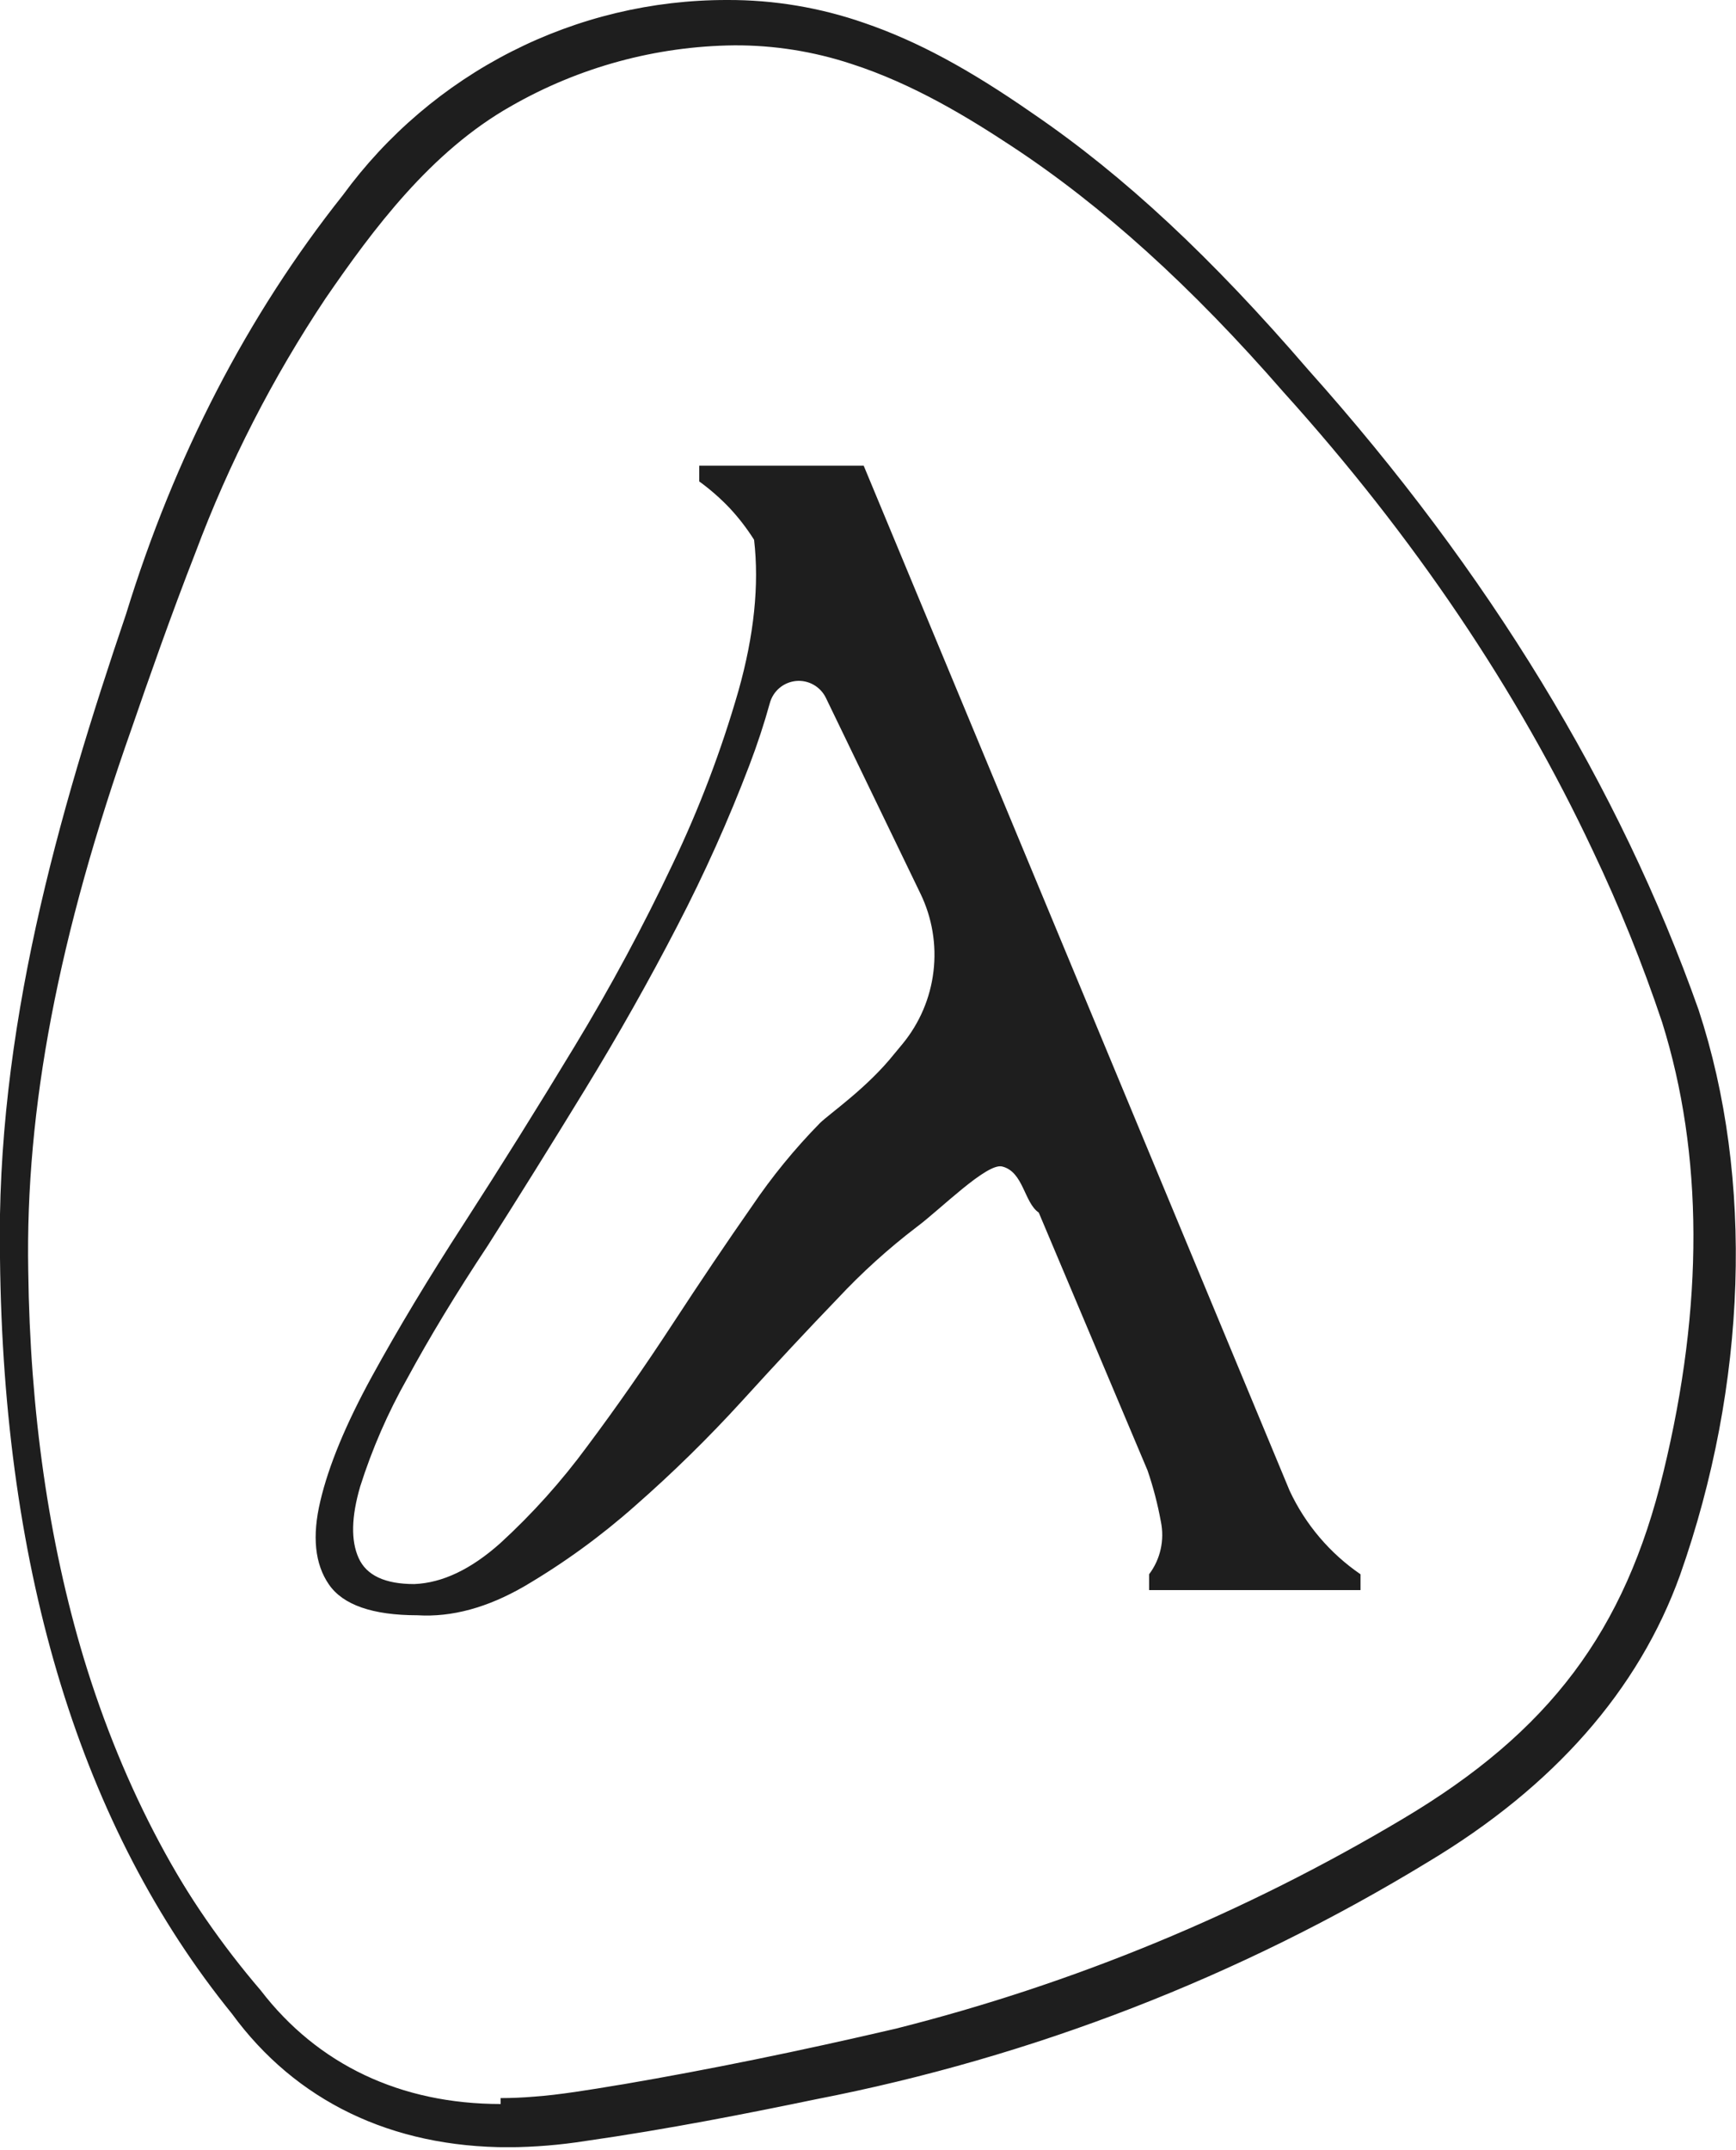 <svg width="63" height="78" viewBox="0 0 63 78" fill="none" xmlns="http://www.w3.org/2000/svg">
<g clip-path="url(#clip0_75_1309)">
<path d="M18.463 77.666C14.269 77.666 10.859 76.022 8.598 72.912C3.175 66.234 0.358 57.047 0.228 45.633C0.064 37.461 2.321 29.612 4.787 22.347C6.537 16.647 9.175 11.554 12.619 7.215C14.206 5.046 16.278 3.283 18.669 2.07C21.06 0.856 23.701 0.226 26.38 0.229C28.056 0.222 29.722 0.5 31.305 1.054C33.179 1.698 35.048 2.701 37.364 4.307C40.646 6.559 43.81 9.506 47.318 13.579C53.821 20.865 58.581 28.638 61.432 36.7C63.431 42.778 63.187 50.199 60.762 57.065C59.28 61.189 56.24 64.64 51.724 67.345C44.904 71.505 37.402 74.413 29.568 75.934C27.111 76.443 24.196 77.023 21.226 77.444C20.312 77.588 19.388 77.662 18.463 77.666ZM26.646 1.416C23.76 1.449 20.93 2.224 18.424 3.666C15.486 5.322 13.376 8.161 11.625 10.692C9.72 13.443 8.123 16.398 6.863 19.501C5.984 21.765 5.17 24.079 4.559 25.85C1.876 33.426 0.684 39.708 0.784 45.626C0.926 56.708 3.846 65.652 9.46 72.202C11.534 74.903 14.545 76.326 18.174 76.326C18.575 76.326 18.988 76.308 19.402 76.273C20.264 76.216 21.531 76.008 22.457 75.854L22.685 75.818C25.803 75.284 29.033 74.626 32.557 73.804C39.046 72.17 45.265 69.599 51.02 66.17C56.399 62.962 59.171 59.297 60.593 53.448C62.07 47.361 62.052 41.823 60.538 36.991C59.829 34.866 58.992 32.785 58.031 30.762C55.296 24.92 51.501 19.307 46.771 14.067C43.404 10.209 40.161 7.276 36.842 5.1C35.315 4.085 33.268 2.825 30.975 2.085C29.577 1.63 28.116 1.404 26.646 1.416Z" fill="#1E1E1E"/>
<path d="M26.379 0.458C28.029 0.452 29.668 0.726 31.227 1.269C33.391 2.014 35.362 3.201 37.231 4.495C40.974 7.063 44.188 10.298 47.142 13.728C53.164 20.475 58.17 28.205 61.213 36.776C63.335 43.225 62.785 50.639 60.545 56.987C58.924 61.496 55.621 64.743 51.605 67.15C44.803 71.288 37.327 74.186 29.522 75.71C26.76 76.292 23.988 76.821 21.198 77.208C20.293 77.353 19.379 77.43 18.463 77.437C14.674 77.437 11.196 76.099 8.782 72.777C2.619 65.187 0.567 55.214 0.456 45.631C0.305 37.66 2.473 29.903 5.014 22.42C6.685 16.981 9.268 11.817 12.81 7.359C14.184 5.495 15.916 3.928 17.904 2.749C20.487 1.268 23.405 0.479 26.379 0.458ZM18.173 76.567C18.586 76.567 19.003 76.548 19.422 76.512C20.364 76.452 21.775 76.212 22.723 76.053C26.033 75.49 29.333 74.8 32.611 74.037C39.119 72.392 45.357 69.812 51.133 66.378C56.401 63.249 59.339 59.524 60.802 53.514C62.115 48.107 62.423 42.288 60.743 36.934C60.029 34.799 59.188 32.709 58.224 30.675C55.346 24.546 51.452 18.938 46.925 13.925C43.962 10.534 40.714 7.389 36.951 4.919C35.098 3.686 33.149 2.561 31.024 1.879C29.609 1.416 28.129 1.184 26.641 1.191C23.716 1.219 20.847 2 18.308 3.459C15.404 5.107 13.316 7.845 11.438 10.562C9.52 13.325 7.915 16.294 6.651 19.414C5.833 21.508 5.074 23.646 4.34 25.774C2.085 32.153 0.433 38.817 0.556 45.629C0.684 55.2 2.963 64.963 9.286 72.36C11.515 75.263 14.67 76.567 18.176 76.567M26.379 2.48164e-05C23.666 -0.003 20.99 0.637 18.568 1.868C16.147 3.098 14.047 4.884 12.441 7.082C8.985 11.432 6.336 16.548 4.574 22.278C2.106 29.555 -0.155 37.431 -0 45.64C0.121 57.095 2.963 66.328 8.418 73.052C10.733 76.219 14.205 77.895 18.463 77.895C19.398 77.889 20.331 77.812 21.255 77.666C24.218 77.243 27.147 76.665 29.609 76.154C37.467 74.628 44.993 71.71 51.835 67.538C56.394 64.805 59.469 61.306 60.969 57.139C63.41 50.224 63.656 42.751 61.641 36.629C58.776 28.54 54.021 20.734 47.484 13.423C43.969 9.341 40.801 6.383 37.491 4.124C35.159 2.502 33.279 1.489 31.375 0.836C29.769 0.275 28.08 -0.008 26.379 2.48164e-05ZM18.173 76.567C14.62 76.567 11.672 75.174 9.651 72.539V72.528C6.71 69.091 4.49 64.928 3.04 60.156C1.769 55.936 1.089 51.207 1.025 46.103C0.918 40.212 2.115 33.96 4.786 26.4C5.397 24.624 6.211 22.303 7.091 20.051C8.307 16.802 9.893 13.706 11.816 10.823C13.548 8.303 15.639 5.496 18.536 3.856C21.008 2.437 23.799 1.676 26.646 1.645C28.085 1.638 29.517 1.864 30.885 2.314C33.165 3.047 35.184 4.296 36.698 5.292C39.998 7.46 43.231 10.379 46.581 14.227C51.3 19.453 55.077 25.05 57.81 30.872C58.77 32.888 59.607 34.96 60.317 37.078C61.817 41.864 61.835 47.361 60.365 53.404C58.97 59.178 56.23 62.82 50.908 65.982C45.172 69.401 38.974 71.964 32.506 73.593C28.984 74.413 25.757 75.071 22.645 75.605L22.418 75.641C21.506 75.795 20.234 76.003 19.388 76.058C18.971 76.093 18.563 76.111 18.166 76.111L18.173 76.567Z" fill="#1E1E1E"/>
<path d="M46.803 54.082L31.344 16.894H25.376V17.465C25.774 17.754 26.145 18.079 26.484 18.436C26.813 18.79 27.108 19.173 27.366 19.582C27.556 21.22 27.366 23.049 26.797 25.066C26.176 27.224 25.378 29.325 24.41 31.348C23.34 33.608 22.155 35.81 20.859 37.947C19.511 40.175 18.175 42.313 16.852 44.361C15.563 46.347 14.445 48.204 13.498 49.931C12.552 51.658 11.927 53.166 11.625 54.453C11.321 55.729 11.425 56.738 11.937 57.48C12.449 58.222 13.52 58.594 15.149 58.596C16.398 58.672 17.696 58.319 19.042 57.537C20.468 56.699 21.81 55.724 23.049 54.625C24.41 53.433 25.704 52.164 26.924 50.827C28.175 49.452 29.33 48.214 30.391 47.113C31.274 46.168 32.234 45.299 33.261 44.515C34.113 43.885 35.807 42.178 36.368 42.316C37.143 42.506 37.165 43.628 37.697 43.988L41.644 53.34C41.852 53.946 42.013 54.566 42.128 55.196C42.197 55.527 42.195 55.869 42.121 56.199C42.048 56.529 41.905 56.839 41.701 57.109V57.682H49.374V57.109C48.263 56.349 47.375 55.304 46.803 54.082ZM32.459 38.224C31.467 39.47 30.111 40.391 29.753 40.744C28.839 41.675 28.011 42.688 27.28 43.77C26.388 45.046 25.431 46.465 24.41 48.027C23.389 49.59 22.356 51.069 21.312 52.465C20.377 53.737 19.321 54.914 18.158 55.979C17.094 56.929 16.052 57.424 15.033 57.464C13.97 57.464 13.3 57.15 13.015 56.52C12.73 55.89 12.749 55.026 13.072 53.922C13.504 52.562 14.075 51.25 14.777 50.009C15.592 48.506 16.567 46.897 17.704 45.182C18.842 43.392 20.017 41.507 21.228 39.527C22.439 37.548 23.557 35.568 24.581 33.587C25.564 31.697 26.436 29.752 27.195 27.761C27.486 26.997 27.733 26.247 27.936 25.511C27.994 25.295 28.116 25.102 28.286 24.958C28.456 24.814 28.666 24.726 28.887 24.704C29.108 24.683 29.331 24.73 29.524 24.84C29.718 24.949 29.874 25.115 29.972 25.316L33.404 32.418C33.828 33.294 33.992 34.274 33.876 35.241C33.761 36.208 33.37 37.121 32.752 37.871L32.459 38.224Z" fill="#1E1E1E"/>
</g>
<defs>
<clipPath id="clip0_75_1309">
<rect width="63" height="77.891" fill="white"/>
</clipPath>
</defs>
</svg>
